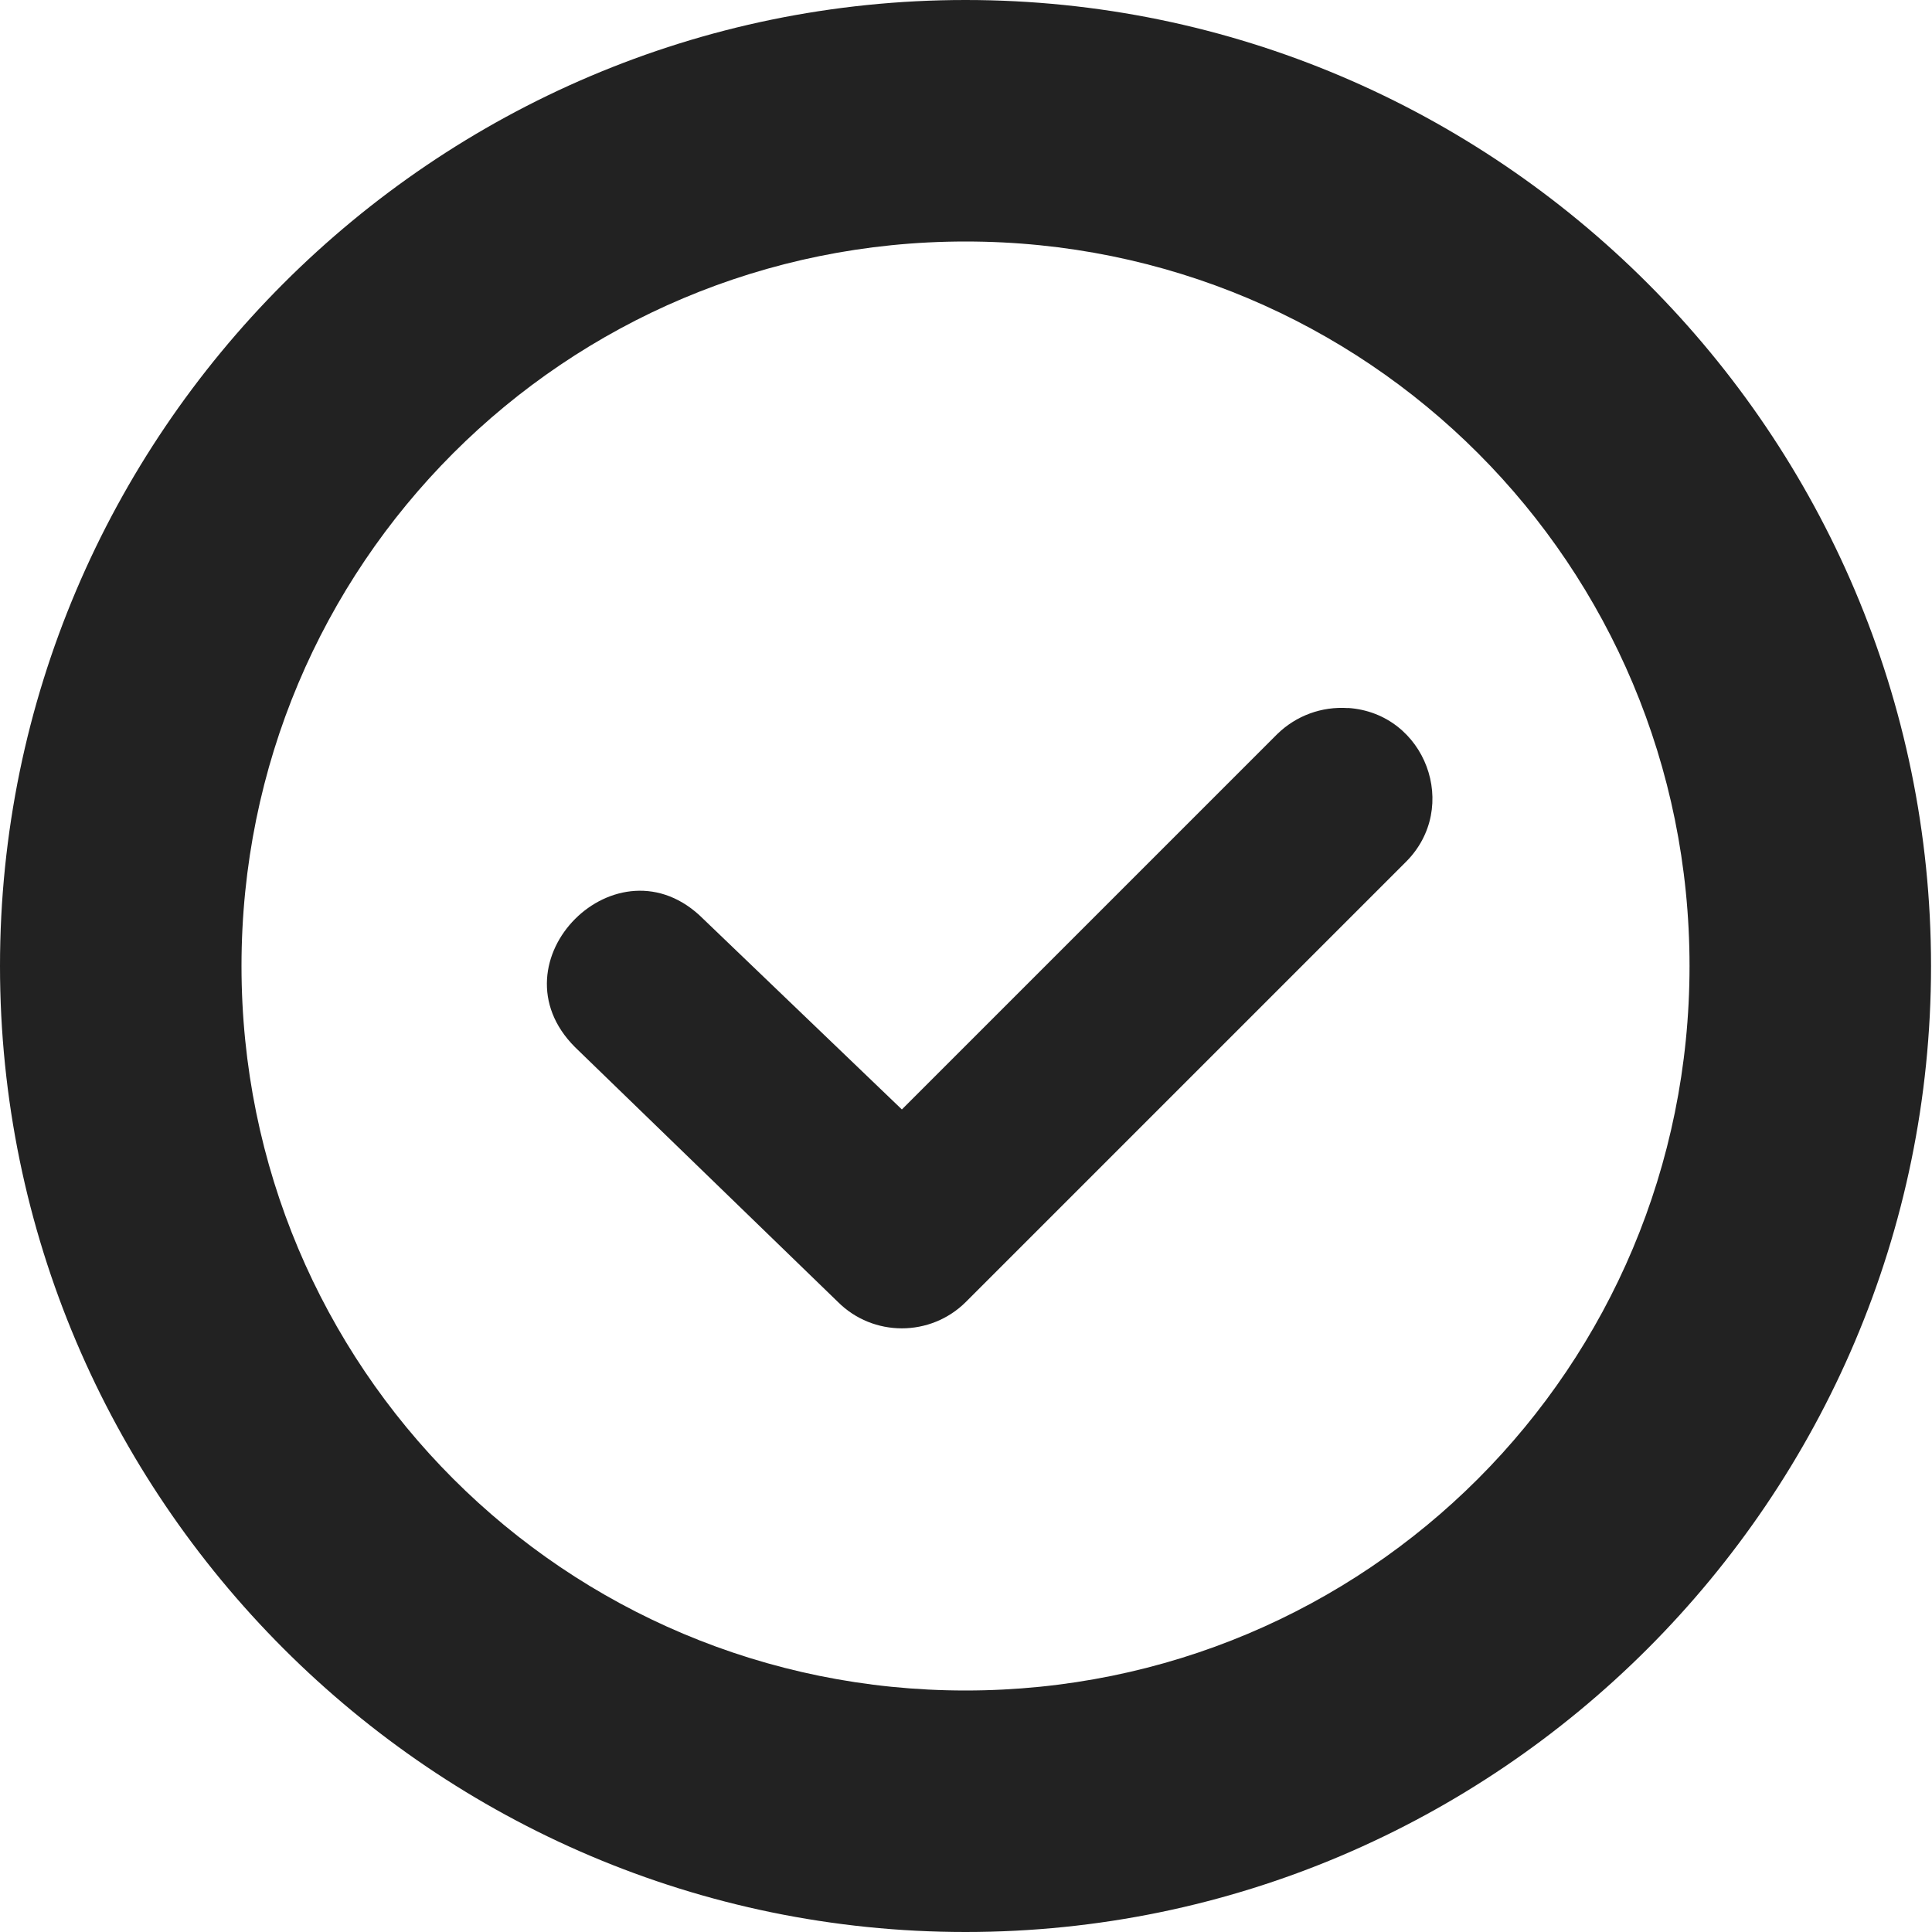 <?xml version="1.0" encoding="UTF-8"?>
<svg xmlns="http://www.w3.org/2000/svg" height="16px" viewBox="0 0 16 16" width="16px"><g fill="#222222"><path d="m 11.164 5.863 c 0.641 0.043 0.934 0.824 0.477 1.277 l -3.641 3.641 c -0.293 0.293 -0.77 0.293 -1.062 0 l -2.176 -2.109 c -0.707 -0.707 0.355 -1.77 1.062 -1.062 l 1.645 1.578 l 3.109 -3.109 c 0.156 -0.152 0.367 -0.23 0.586 -0.215 z m 0 0"/><path d="m 7.996 0 c -4.402 0 -7.996 3.594 -7.996 8 s 3.594 8 7.996 8 c 4.406 0 7.996 -3.594 7.996 -8 s -3.59 -8 -7.996 -8 z m 0 2 c 3.324 0 5.996 2.676 5.996 6 s -2.672 6 -5.996 6 c -3.32 0 -5.996 -2.676 -5.996 -6 s 2.676 -6 5.996 -6 z m 0 0"/></g></svg>
